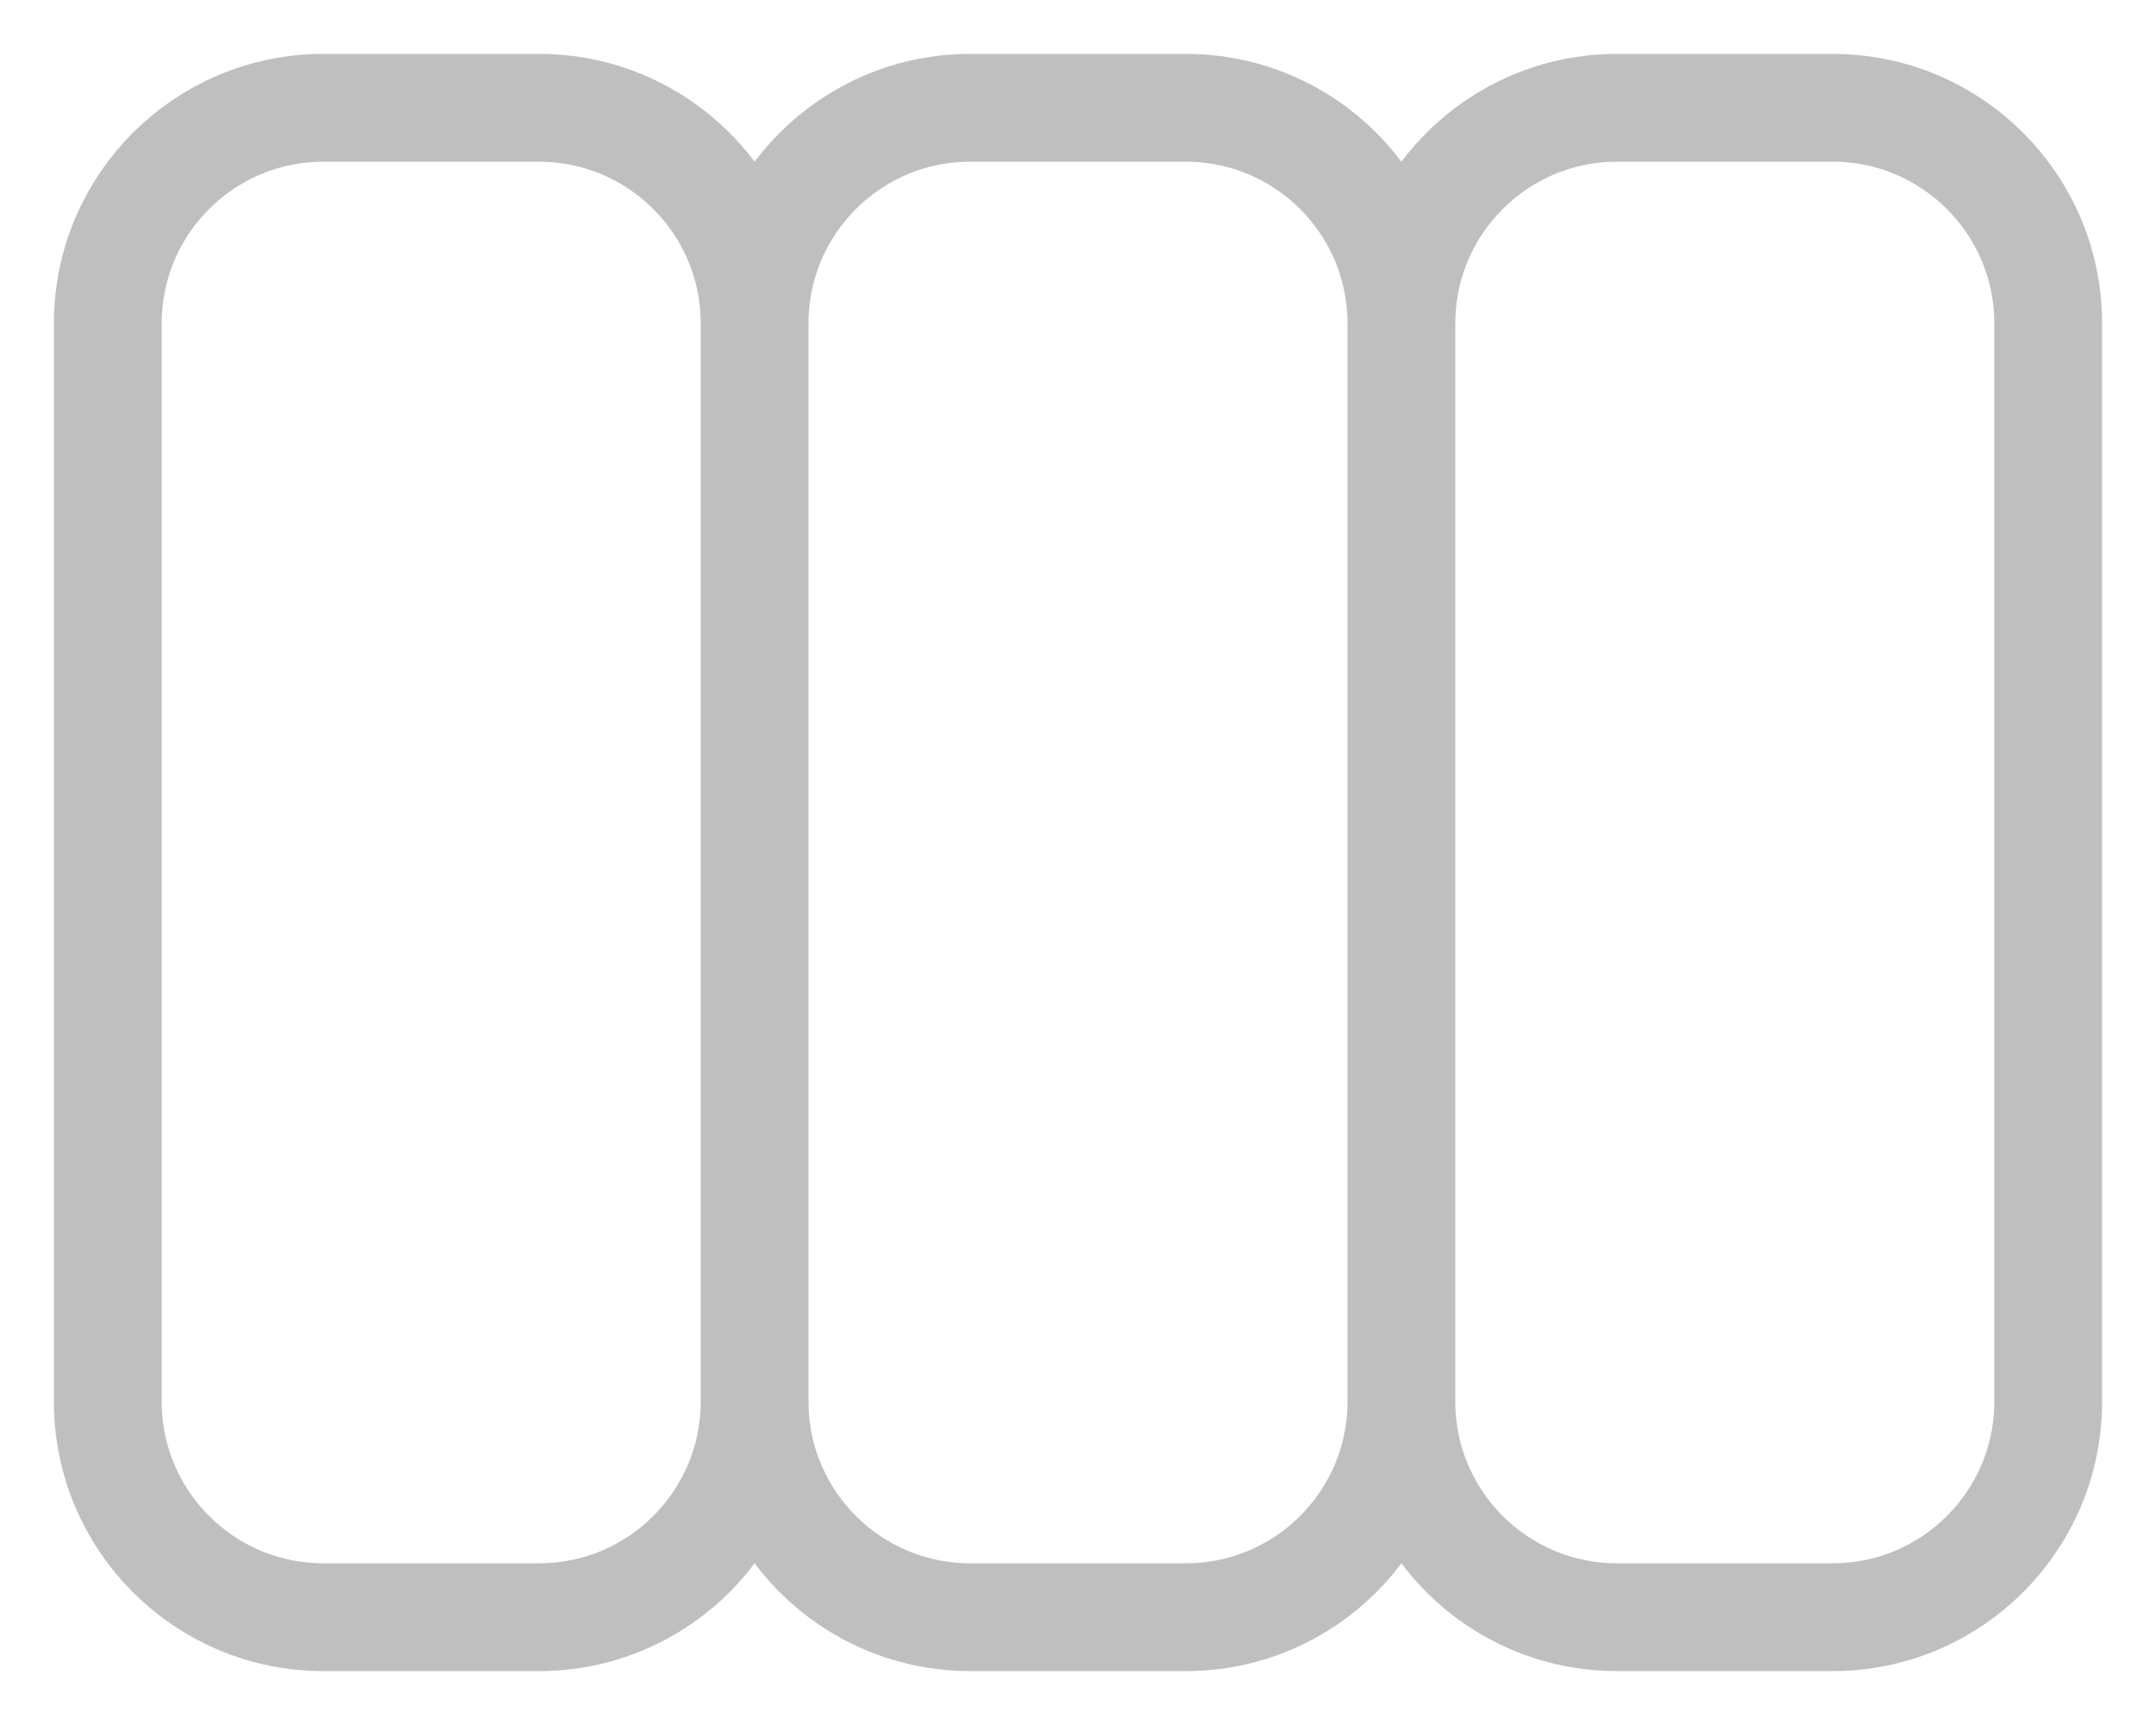 <svg width="20" height="16" viewBox="0 0 20 16" fill="none" xmlns="http://www.w3.org/2000/svg">
<path d="M7 13V3M7 13C7 14.105 6.105 15 5 15H3C1.895 15 1 14.105 1 13V3C1 1.895 1.895 1 3 1H5C6.105 1 7 1.895 7 3M7 13C7 14.105 7.895 15 9 15H11C12.105 15 13 14.105 13 13M7 3C7 1.895 7.895 1 9 1H11C12.105 1 13 1.895 13 3M13 13V3M13 13C13 14.105 13.895 15 15 15H17C18.105 15 19 14.105 19 13V3C19 1.895 18.105 1 17 1H15C13.895 1 13 1.895 13 3" stroke="#BFBFBF" stroke-linecap="round" stroke-linejoin="round"/>
</svg>
